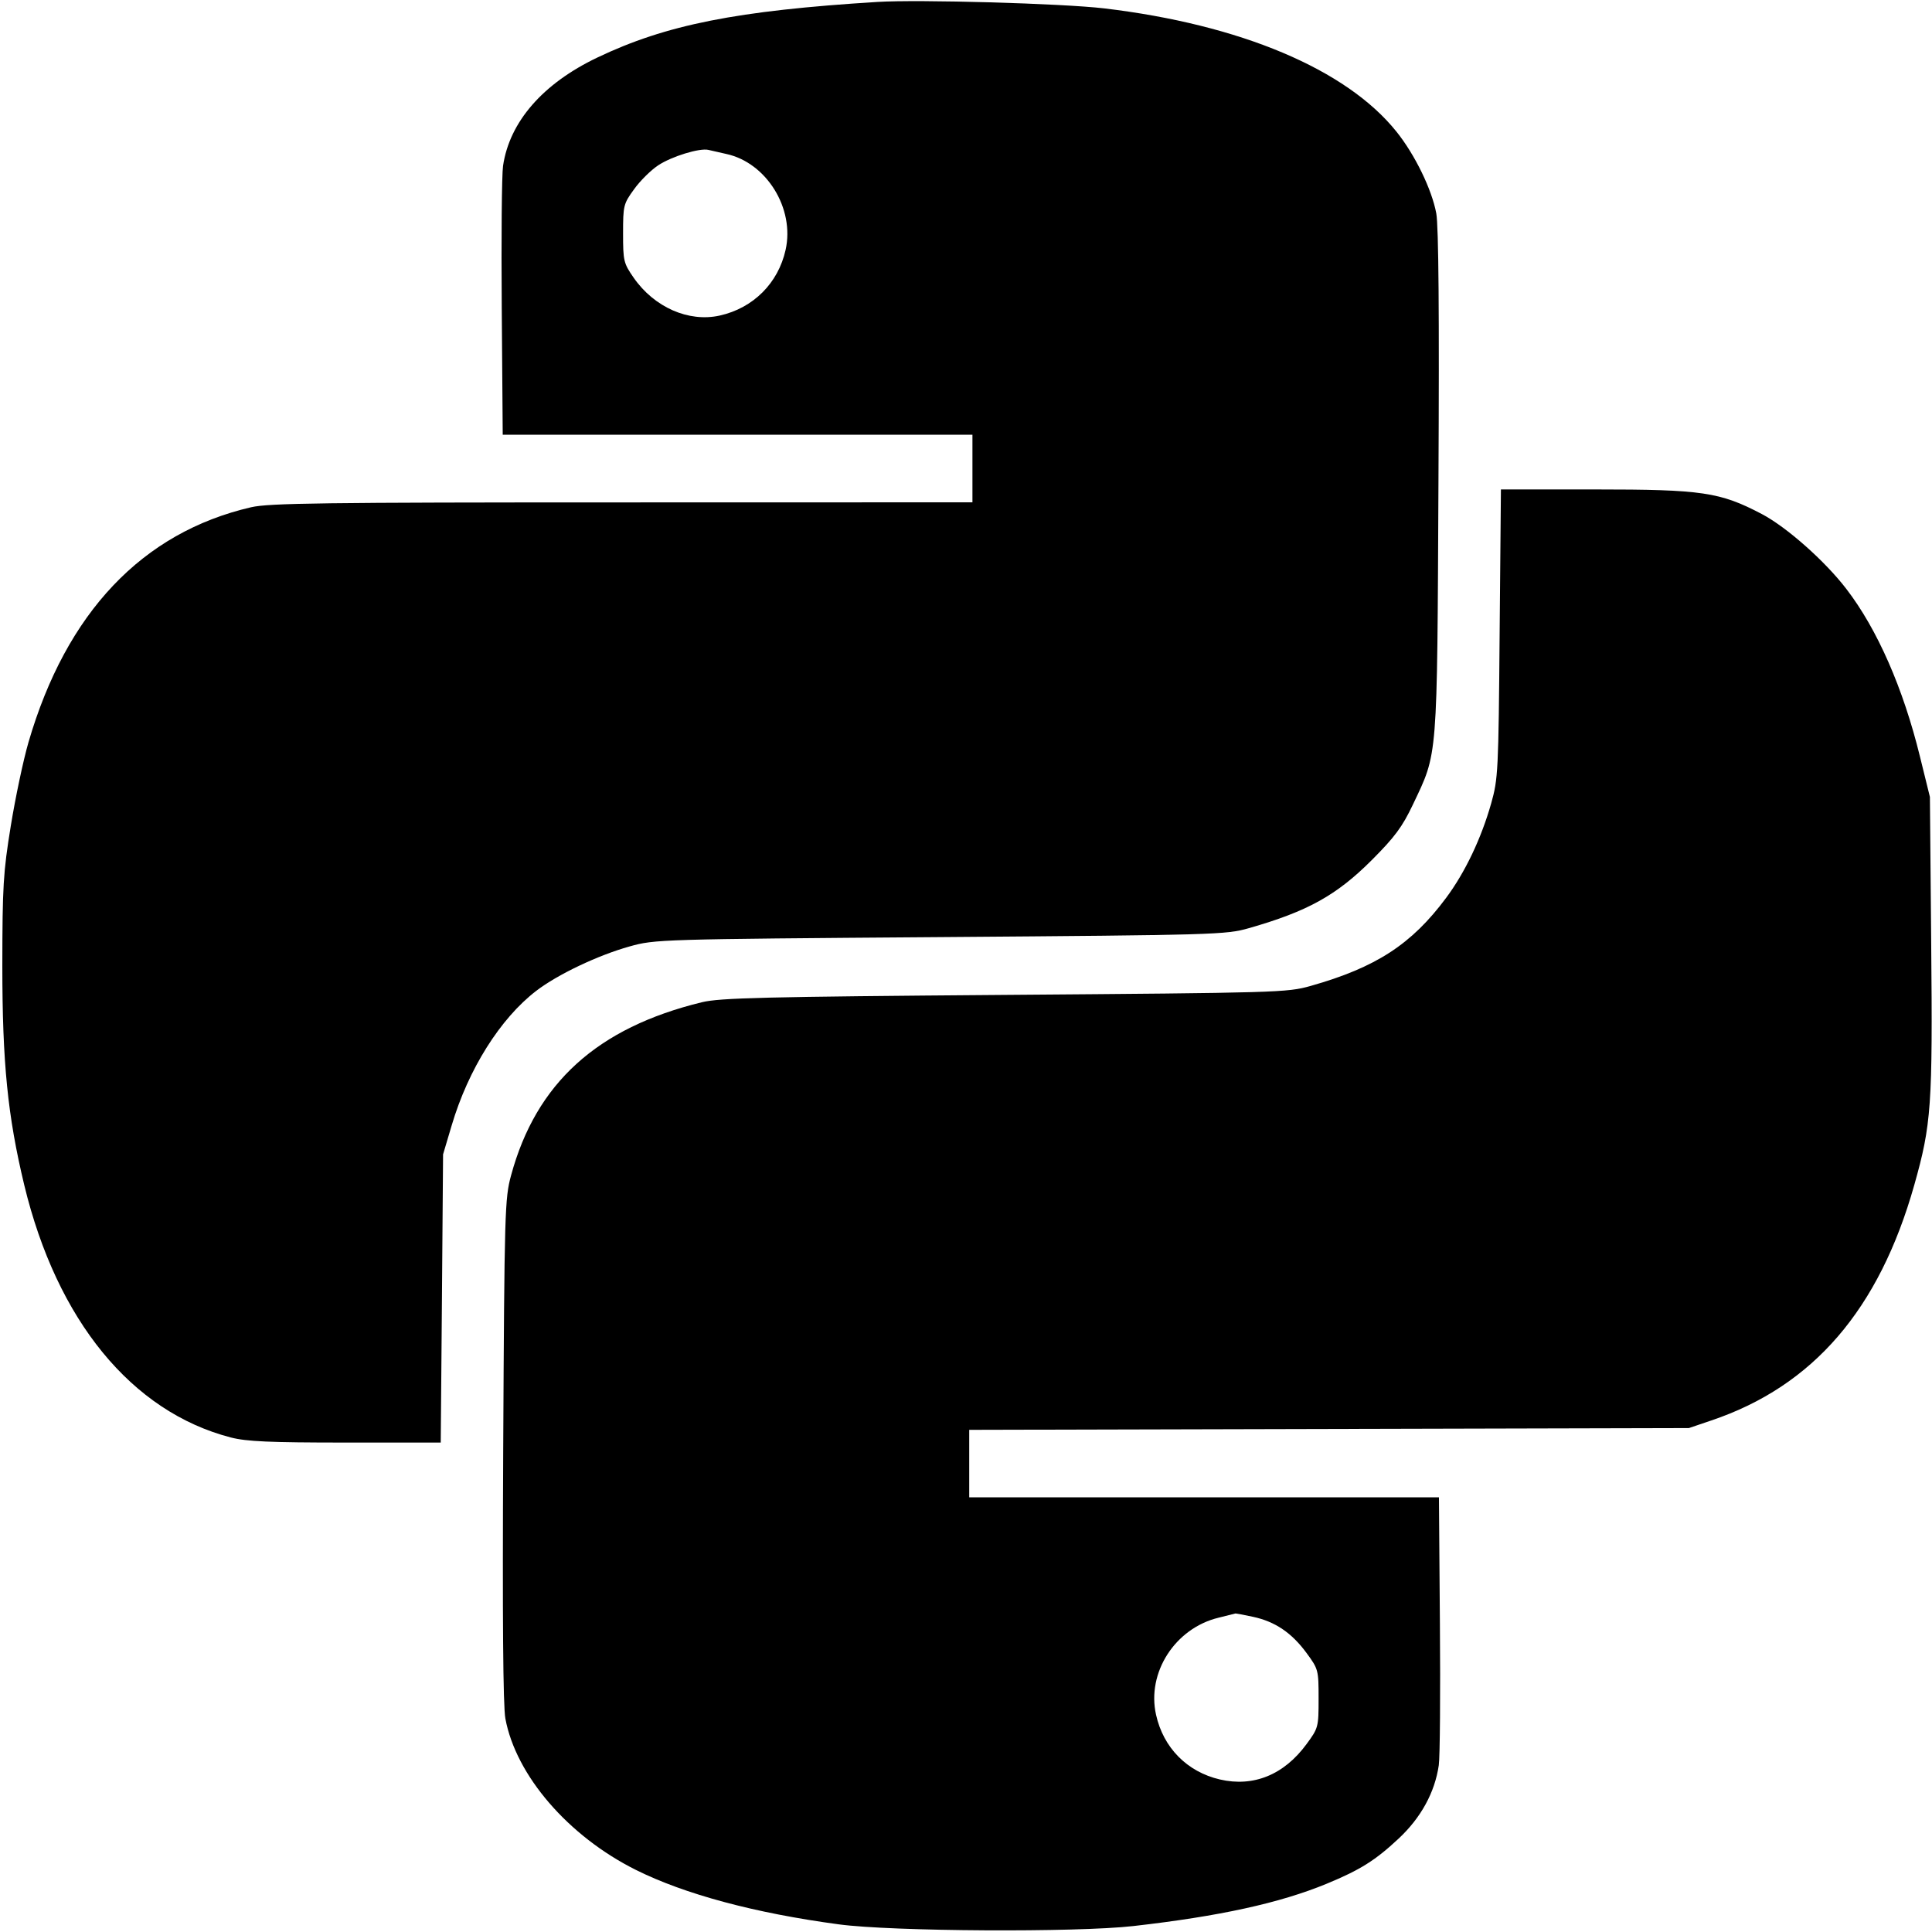 <svg viewBox="0 0 24 24" xmlns="http://www.w3.org/2000/svg" role="img"><path d="M10.900 0.024 C 9.154 0.132,8.274 0.307,7.420 0.715 C 6.743 1.038,6.329 1.514,6.249 2.061 C 6.233 2.170,6.226 2.966,6.233 3.830 L 6.245 5.400 9.163 5.400 L 12.080 5.400 12.080 5.820 L 12.080 6.240 7.730 6.241 C 4.003 6.241,3.343 6.250,3.120 6.301 C 1.767 6.614,0.823 7.610,0.354 9.220 C 0.290 9.440,0.191 9.908,0.134 10.260 C 0.040 10.837,0.030 11.009,0.029 12.000 C 0.029 13.202,0.095 13.862,0.301 14.720 C 0.707 16.403,1.636 17.538,2.868 17.857 C 3.063 17.907,3.347 17.920,4.294 17.920 L 5.475 17.920 5.490 16.130 L 5.504 14.340 5.611 13.980 C 5.817 13.284,6.214 12.652,6.661 12.309 C 6.925 12.106,7.427 11.867,7.821 11.757 C 8.137 11.669,8.178 11.667,11.680 11.641 C 15.113 11.615,15.229 11.611,15.514 11.530 C 16.245 11.321,16.604 11.122,17.046 10.679 C 17.327 10.397,17.421 10.270,17.551 9.996 C 17.863 9.338,17.852 9.479,17.869 5.991 C 17.880 3.897,17.871 2.807,17.842 2.651 C 17.787 2.353,17.576 1.920,17.347 1.635 C 16.726 0.860,15.408 0.305,13.716 0.104 C 13.196 0.043,11.416 -0.008,10.900 0.024 M9.024 1.913 C 9.523 2.022,9.874 2.591,9.759 3.104 C 9.667 3.518,9.357 3.827,8.941 3.920 C 8.555 4.006,8.127 3.818,7.871 3.449 C 7.747 3.270,7.740 3.242,7.740 2.900 C 7.740 2.554,7.745 2.532,7.876 2.352 C 7.950 2.248,8.085 2.114,8.176 2.054 C 8.343 1.943,8.692 1.836,8.800 1.862 C 8.833 1.870,8.934 1.893,9.024 1.913 M18.629 7.870 C 18.615 9.584,18.610 9.674,18.524 9.980 C 18.400 10.417,18.200 10.837,17.964 11.154 C 17.535 11.731,17.093 12.018,16.280 12.248 C 15.988 12.330,15.883 12.333,12.480 12.359 C 9.490 12.382,8.942 12.396,8.720 12.450 C 7.419 12.766,6.660 13.455,6.349 14.600 C 6.271 14.887,6.266 15.033,6.251 18.009 C 6.241 20.105,6.249 21.193,6.278 21.349 C 6.409 22.055,7.058 22.809,7.900 23.229 C 8.506 23.531,9.376 23.765,10.420 23.905 C 11.080 23.994,13.369 24.007,14.080 23.926 C 15.146 23.805,15.897 23.641,16.479 23.401 C 16.898 23.228,17.084 23.111,17.375 22.839 C 17.652 22.580,17.824 22.266,17.873 21.929 C 17.888 21.825,17.894 21.034,17.887 20.170 L 17.875 18.600 14.957 18.600 L 12.040 18.600 12.040 18.181 L 12.040 17.762 16.510 17.751 L 20.980 17.740 21.260 17.645 C 22.524 17.218,23.343 16.268,23.780 14.720 C 23.992 13.969,24.009 13.738,23.990 11.720 L 23.974 9.900 23.850 9.397 C 23.642 8.549,23.321 7.817,22.936 7.316 C 22.671 6.970,22.195 6.548,21.885 6.385 C 21.366 6.113,21.145 6.080,19.816 6.080 L 18.645 6.080 18.629 7.870 M15.567 20.085 C 15.840 20.144,16.046 20.283,16.231 20.535 C 16.377 20.734,16.380 20.745,16.380 21.100 C 16.380 21.455,16.377 21.466,16.231 21.665 C 15.950 22.048,15.571 22.202,15.153 22.105 C 14.747 22.010,14.452 21.712,14.361 21.302 C 14.243 20.778,14.597 20.227,15.136 20.096 C 15.248 20.069,15.344 20.045,15.348 20.043 C 15.352 20.042,15.451 20.060,15.567 20.085 " stroke="none" fill="black" fill-rule="evenodd"></path></svg>